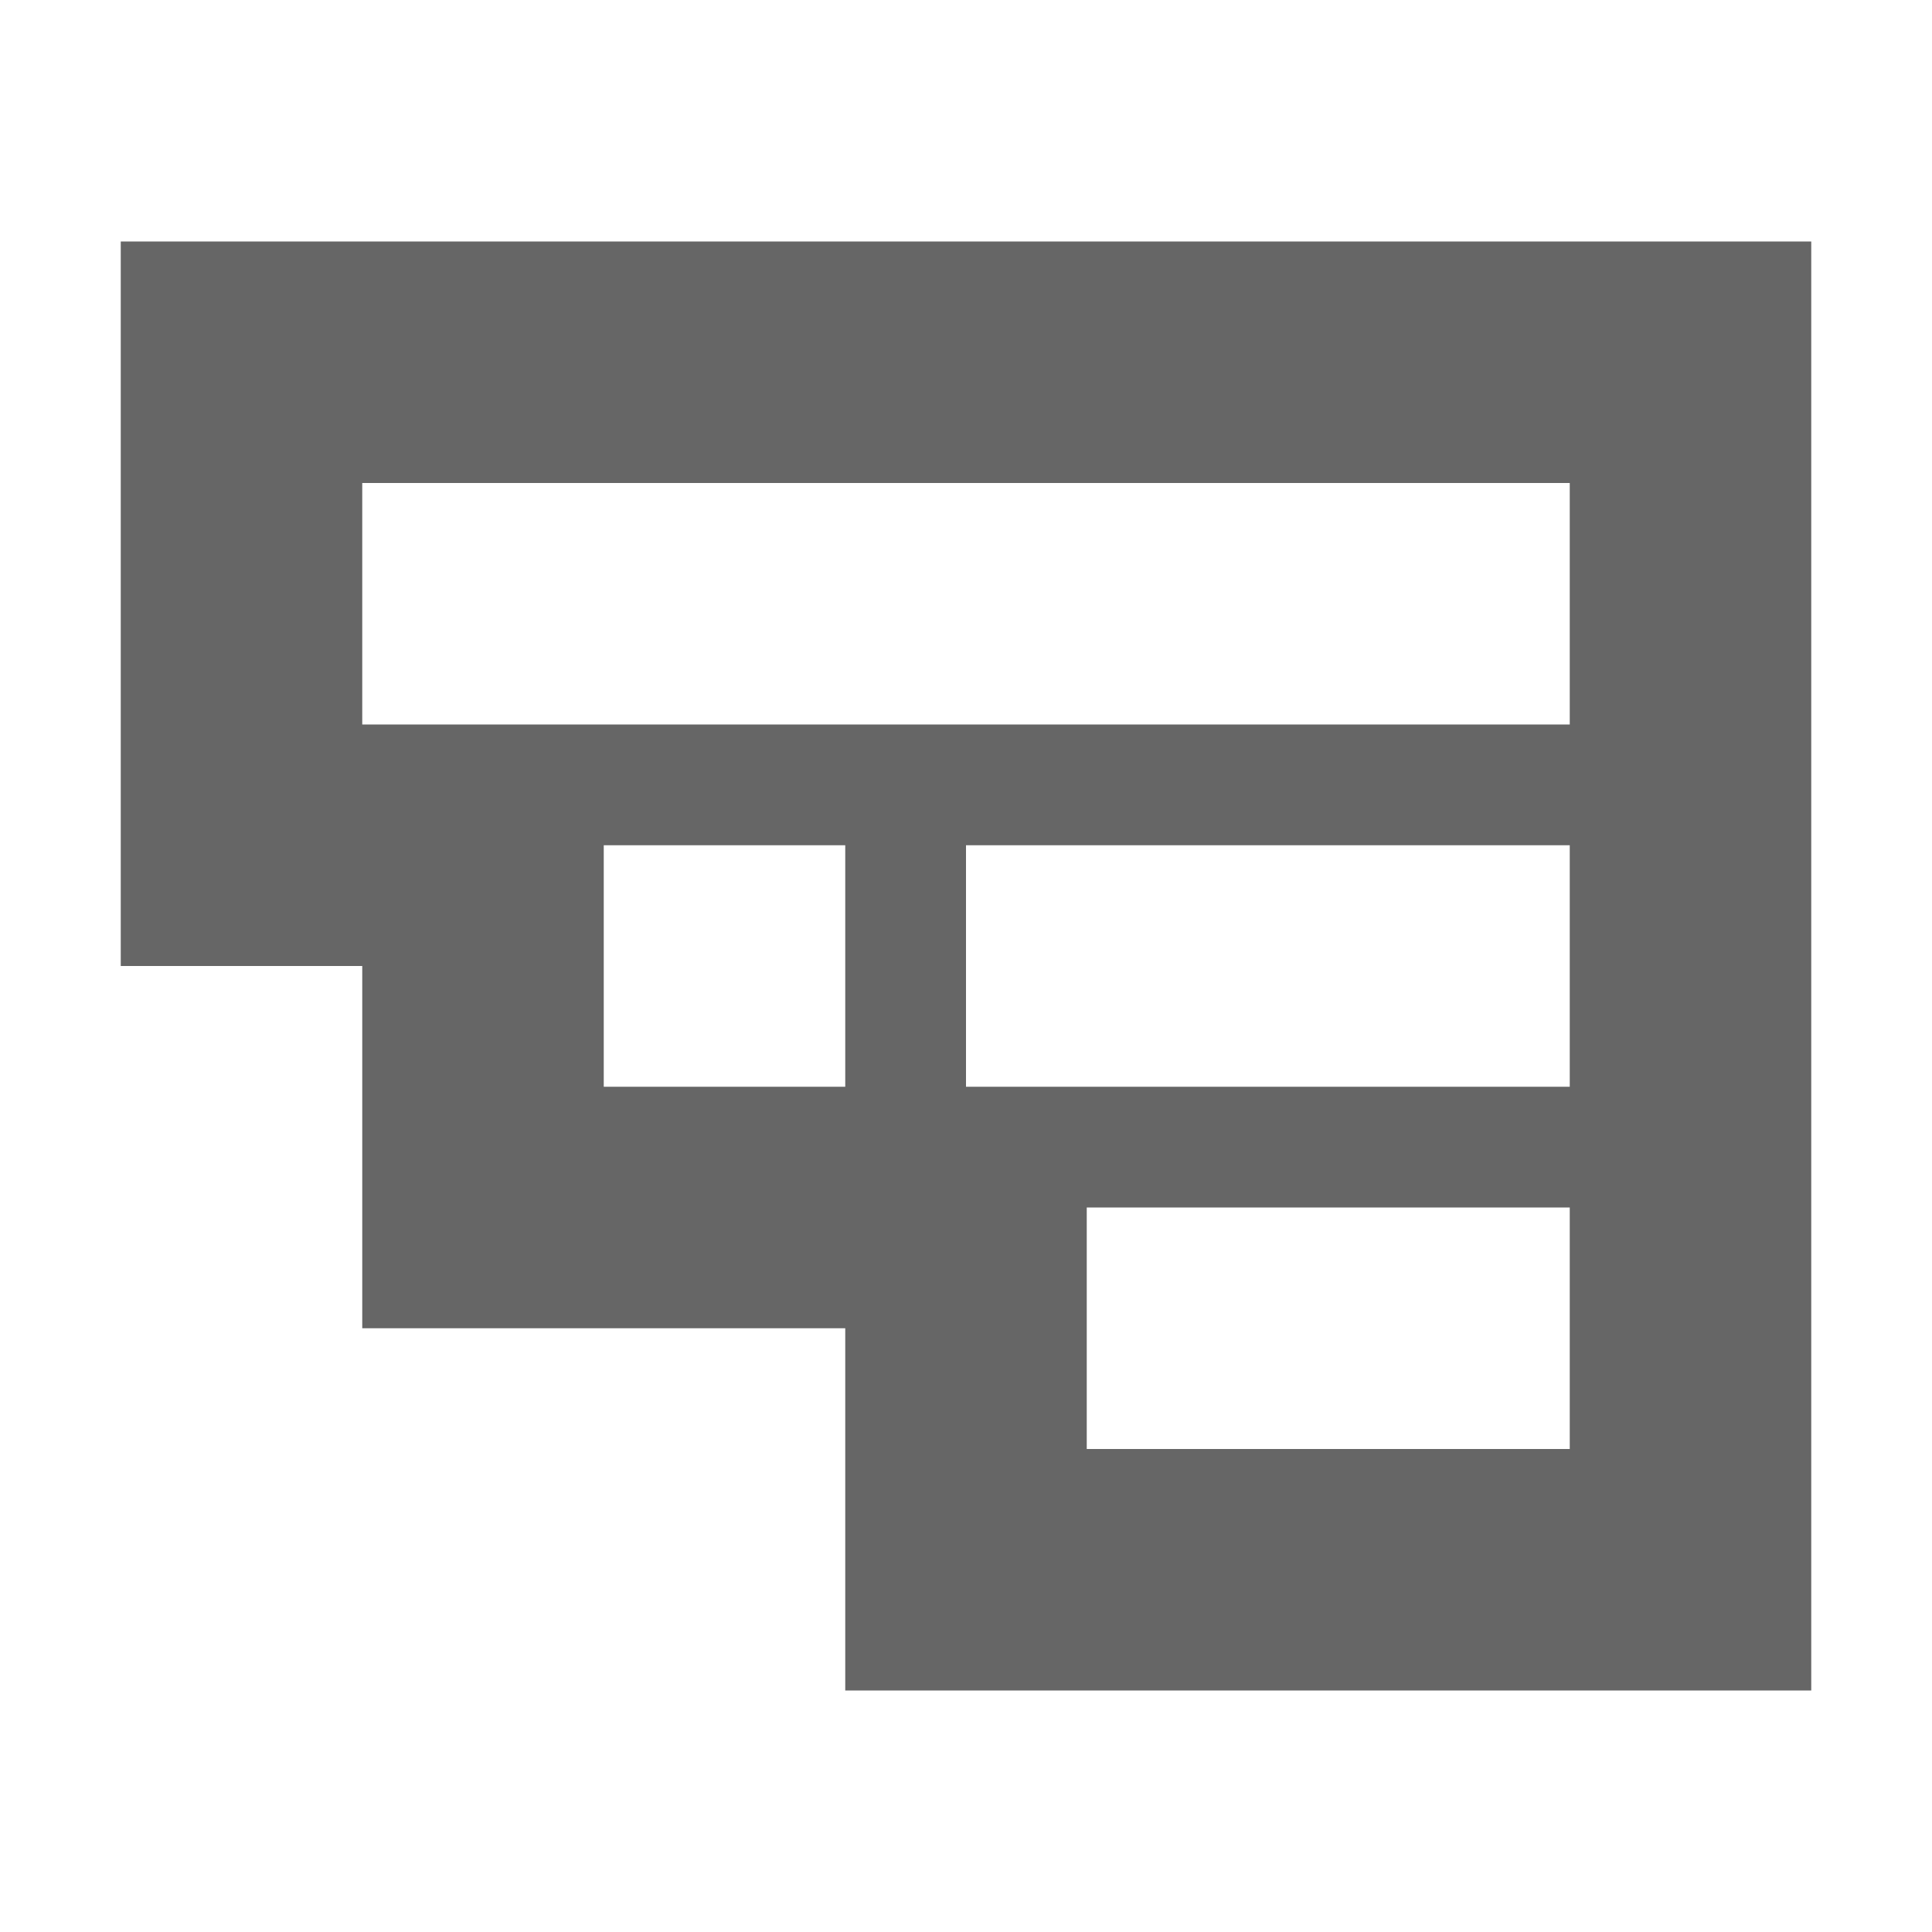 <?xml version="1.0" encoding="UTF-8" standalone="no"?>
<svg
   xmlns:dc="http://purl.org/dc/elements/1.1/"
   xmlns:cc="http://creativecommons.org/ns#"
   xmlns:rdf="http://www.w3.org/1999/02/22-rdf-syntax-ns#"
   xmlns:svg="http://www.w3.org/2000/svg"
   xmlns="http://www.w3.org/2000/svg"
   id="SVGRoot"
   version="1.1"
   viewBox="0 0 16 16"
   height="16px"
   width="16px">
  <defs
     id="defs5287" />
  <g
     id="layer1">
    <path
       id="rect1057"
       d="m 1,2 v 6 h 2 v 3 h 4 v 3 h 8 V 2 Z M 3,4 H 13 V 6 H 3 Z M 5,7 H 7 V 9 H 5 Z m 3,0 h 5 V 9 H 8 Z m 1,3 h 4 v 2 H 9 Z"
       style="opacity:1;fill:#666666;fill-opacity:1;stroke:none;stroke-width:1;stroke-miterlimit:4;stroke-dasharray:none;stroke-opacity:1" />
  </g>
</svg>
